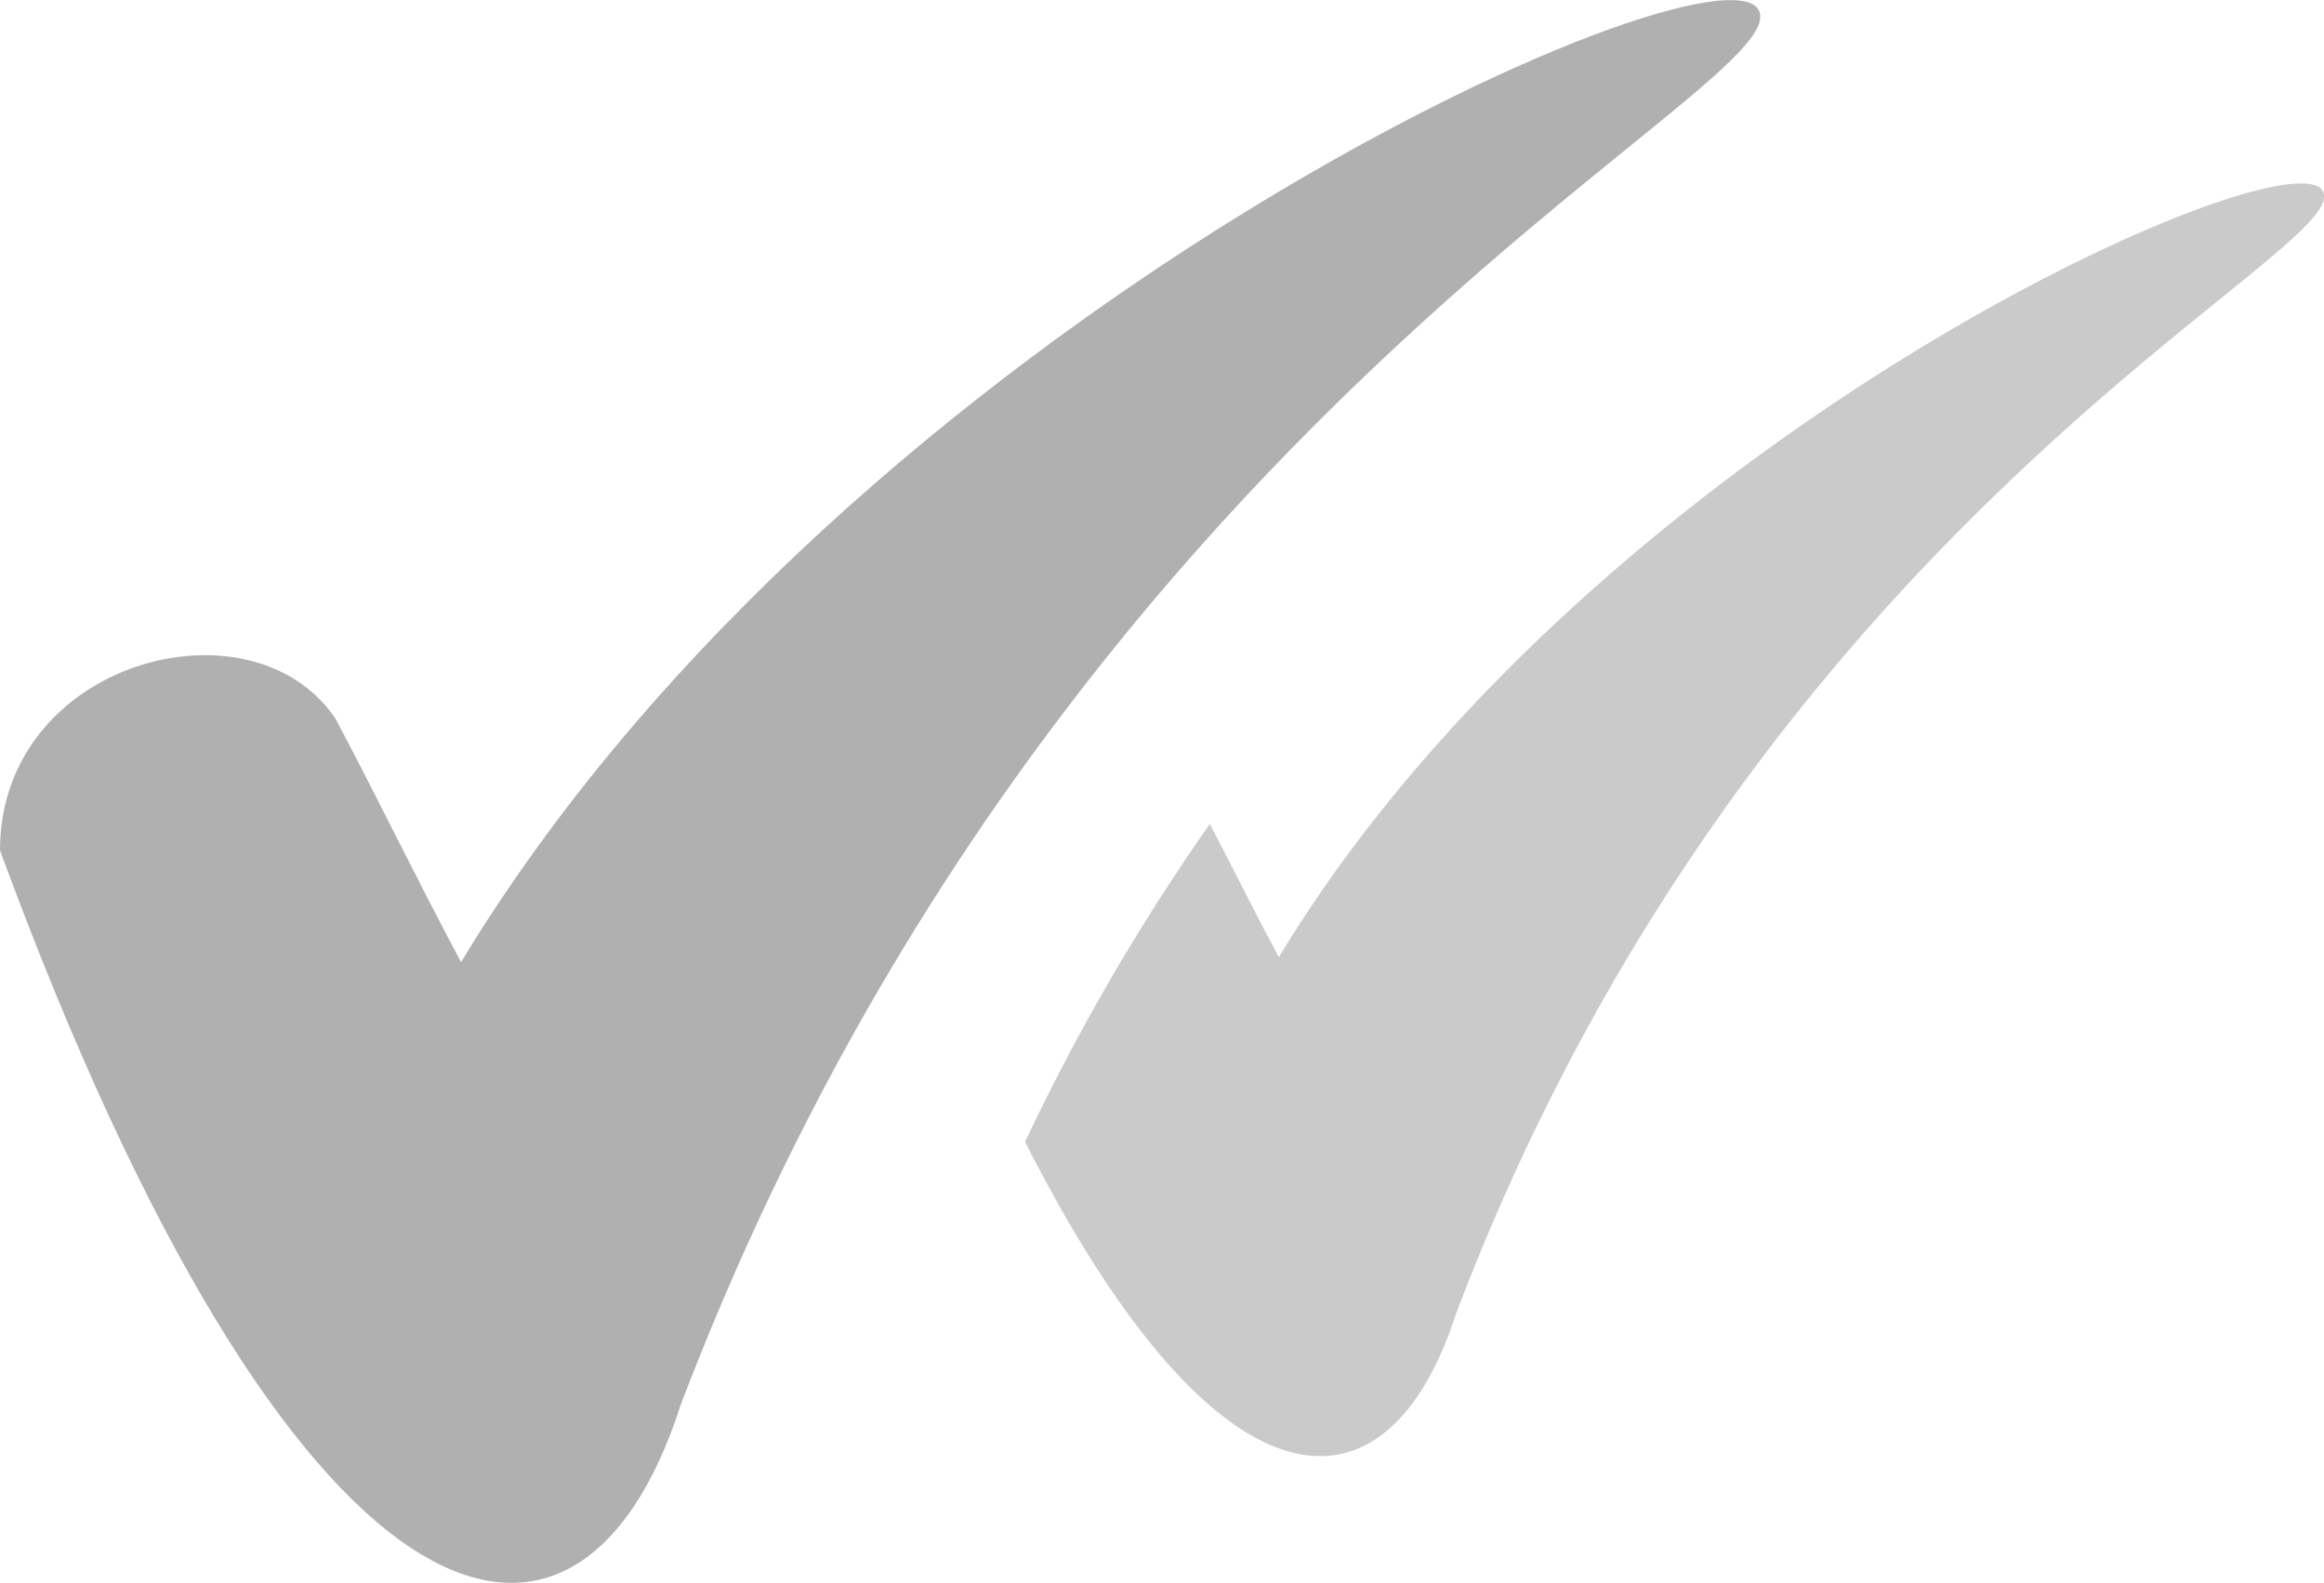 <svg xmlns="http://www.w3.org/2000/svg" viewBox="0 0 18.5 12.6"><title>Asset 1</title><g id="Layer_2" data-name="Layer 2"><g id="Layer_1-2" data-name="Layer 1"><path d="M14,.08C13.66-.54,6.77,2.53,3.67,7.66c-.46-.87-.68-1.34-1-1.94C2,4.73,0,5.26,0,6.77c2.33,6.34,4.59,7,5.42,4.41C8.43,3.29,14.32.7,14,.08Z" transform="translate(0 0)" style="fill:#b0b0b0;fill-rule:evenodd"/><path d="M10.18,7.62c-.24-.45-.39-.76-.55-1.06A17.2,17.2,0,0,0,8.16,9.09c1.52,3,2.87,3.1,3.43,1.37C14,4.1,18.76,2,18.49,1.52S12.68,3.49,10.18,7.62Z" transform="translate(0 0)" style="fill:#cacaca;fill-rule:evenodd"/></g></g></svg>
